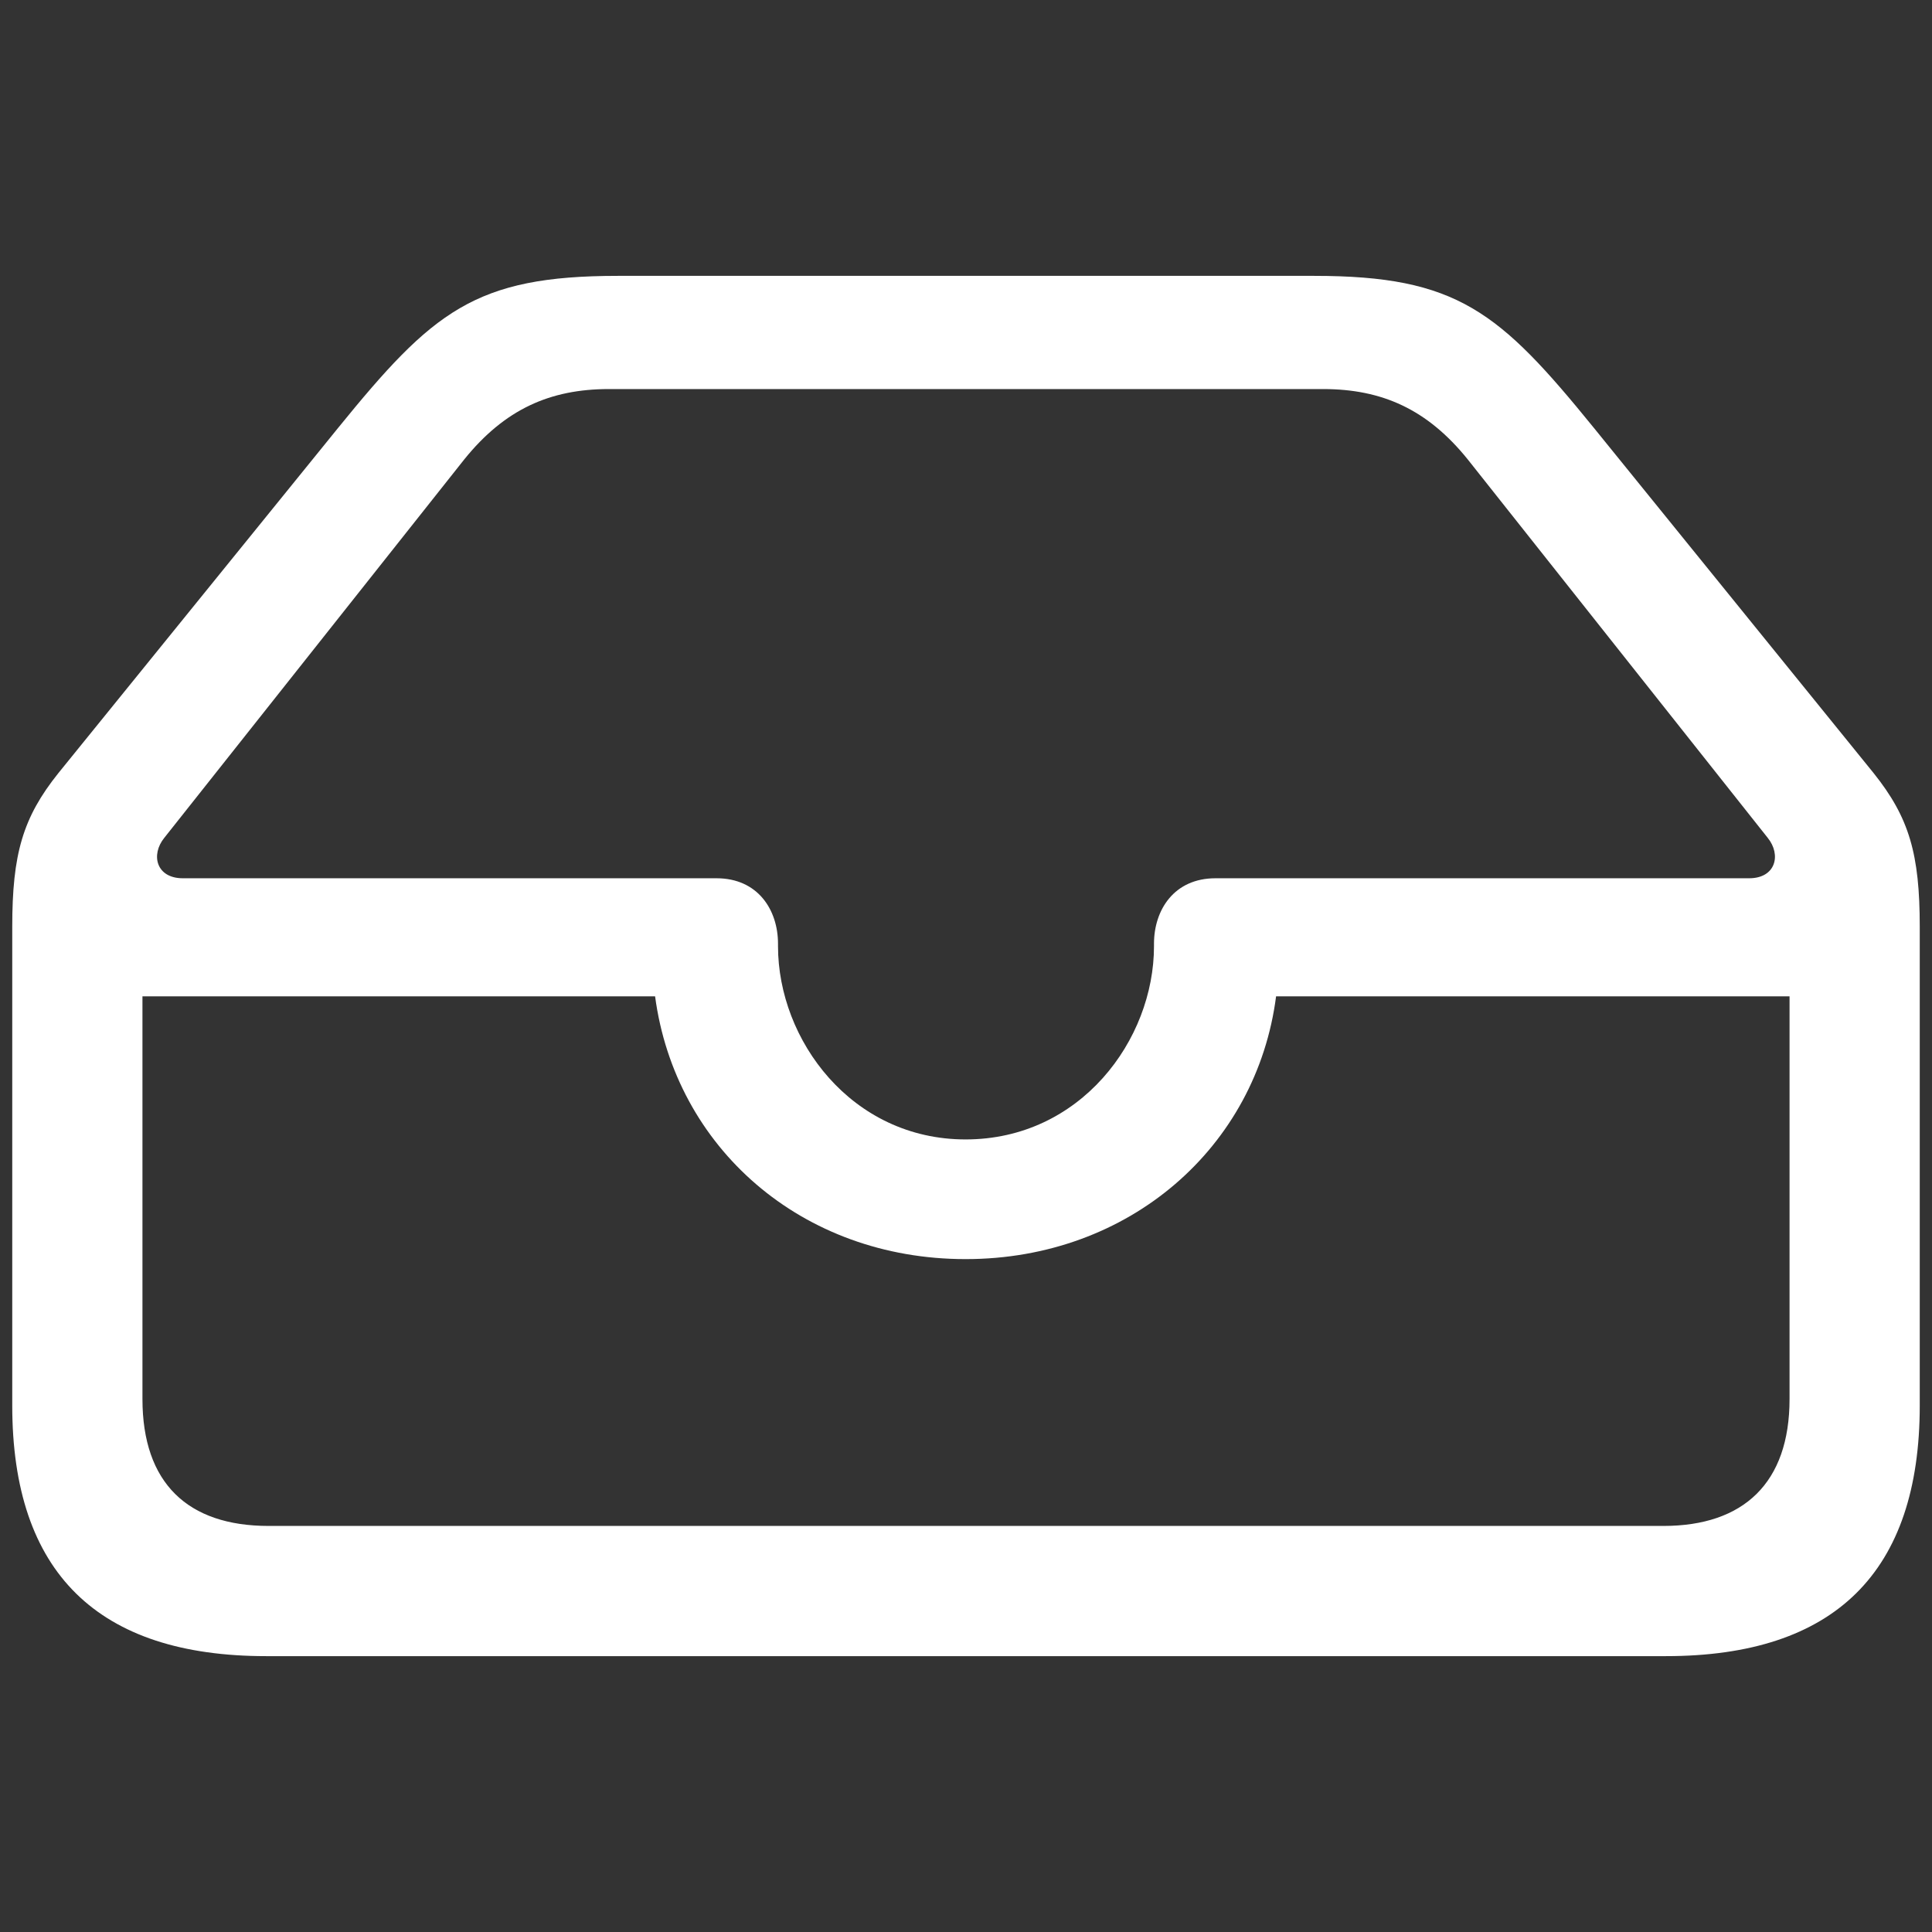 <!-- Uploaded to: SVG Repo, www.svgrepo.com, Generator: SVG Repo Mixer Tools -->
<svg fill="#FFFF" width="800px" height="800px" viewBox="0 0 56 56" xmlns="http://www.w3.org/2000/svg"><rect x="0" y="0" width="56" height="56" fill="#333333" stroke="none"/><path d="M 7.715 48.004 L 48.285 48.004 C 53.184 48.004 55.645 45.566 55.645 40.738 L 55.645 26.863 C 55.645 24.754 55.34 23.699 54.309 22.41 L 46.199 12.402 C 43.457 9.027 42.238 7.996 38.09 7.996 L 17.91 7.996 C 13.762 7.996 12.543 9.027 9.801 12.402 L 1.691 22.41 C .66 23.699 .355 24.754 .355 26.863 L .355 40.738 C .355 45.59 2.84 48.004 7.715 48.004 Z M 27.988 33.027 C 24.683 33.027 22.551 30.145 22.551 27.426 L 22.551 27.355 C 22.551 26.371 21.965 25.457 20.77 25.457 L 5.301 25.457 C 4.527 25.457 4.363 24.777 4.762 24.285 L 13.457 13.316 C 14.629 11.863 15.941 11.277 17.652 11.277 L 38.348 11.277 C 40.059 11.277 41.371 11.863 42.543 13.316 L 51.238 24.285 C 51.637 24.777 51.472 25.457 50.699 25.457 L 35.23 25.457 C 34.035 25.457 33.449 26.371 33.449 27.355 L 33.449 27.426 C 33.449 30.145 31.316 33.027 27.988 33.027 Z M 7.785 44.23 C 5.441 44.23 4.129 42.988 4.129 40.551 L 4.129 28.879 L 18.988 28.879 C 19.574 33.262 23.23 36.496 27.988 36.496 C 32.746 36.496 36.426 33.238 36.988 28.879 L 51.871 28.879 L 51.871 40.551 C 51.871 42.988 50.535 44.23 48.215 44.23 Z"/></svg>